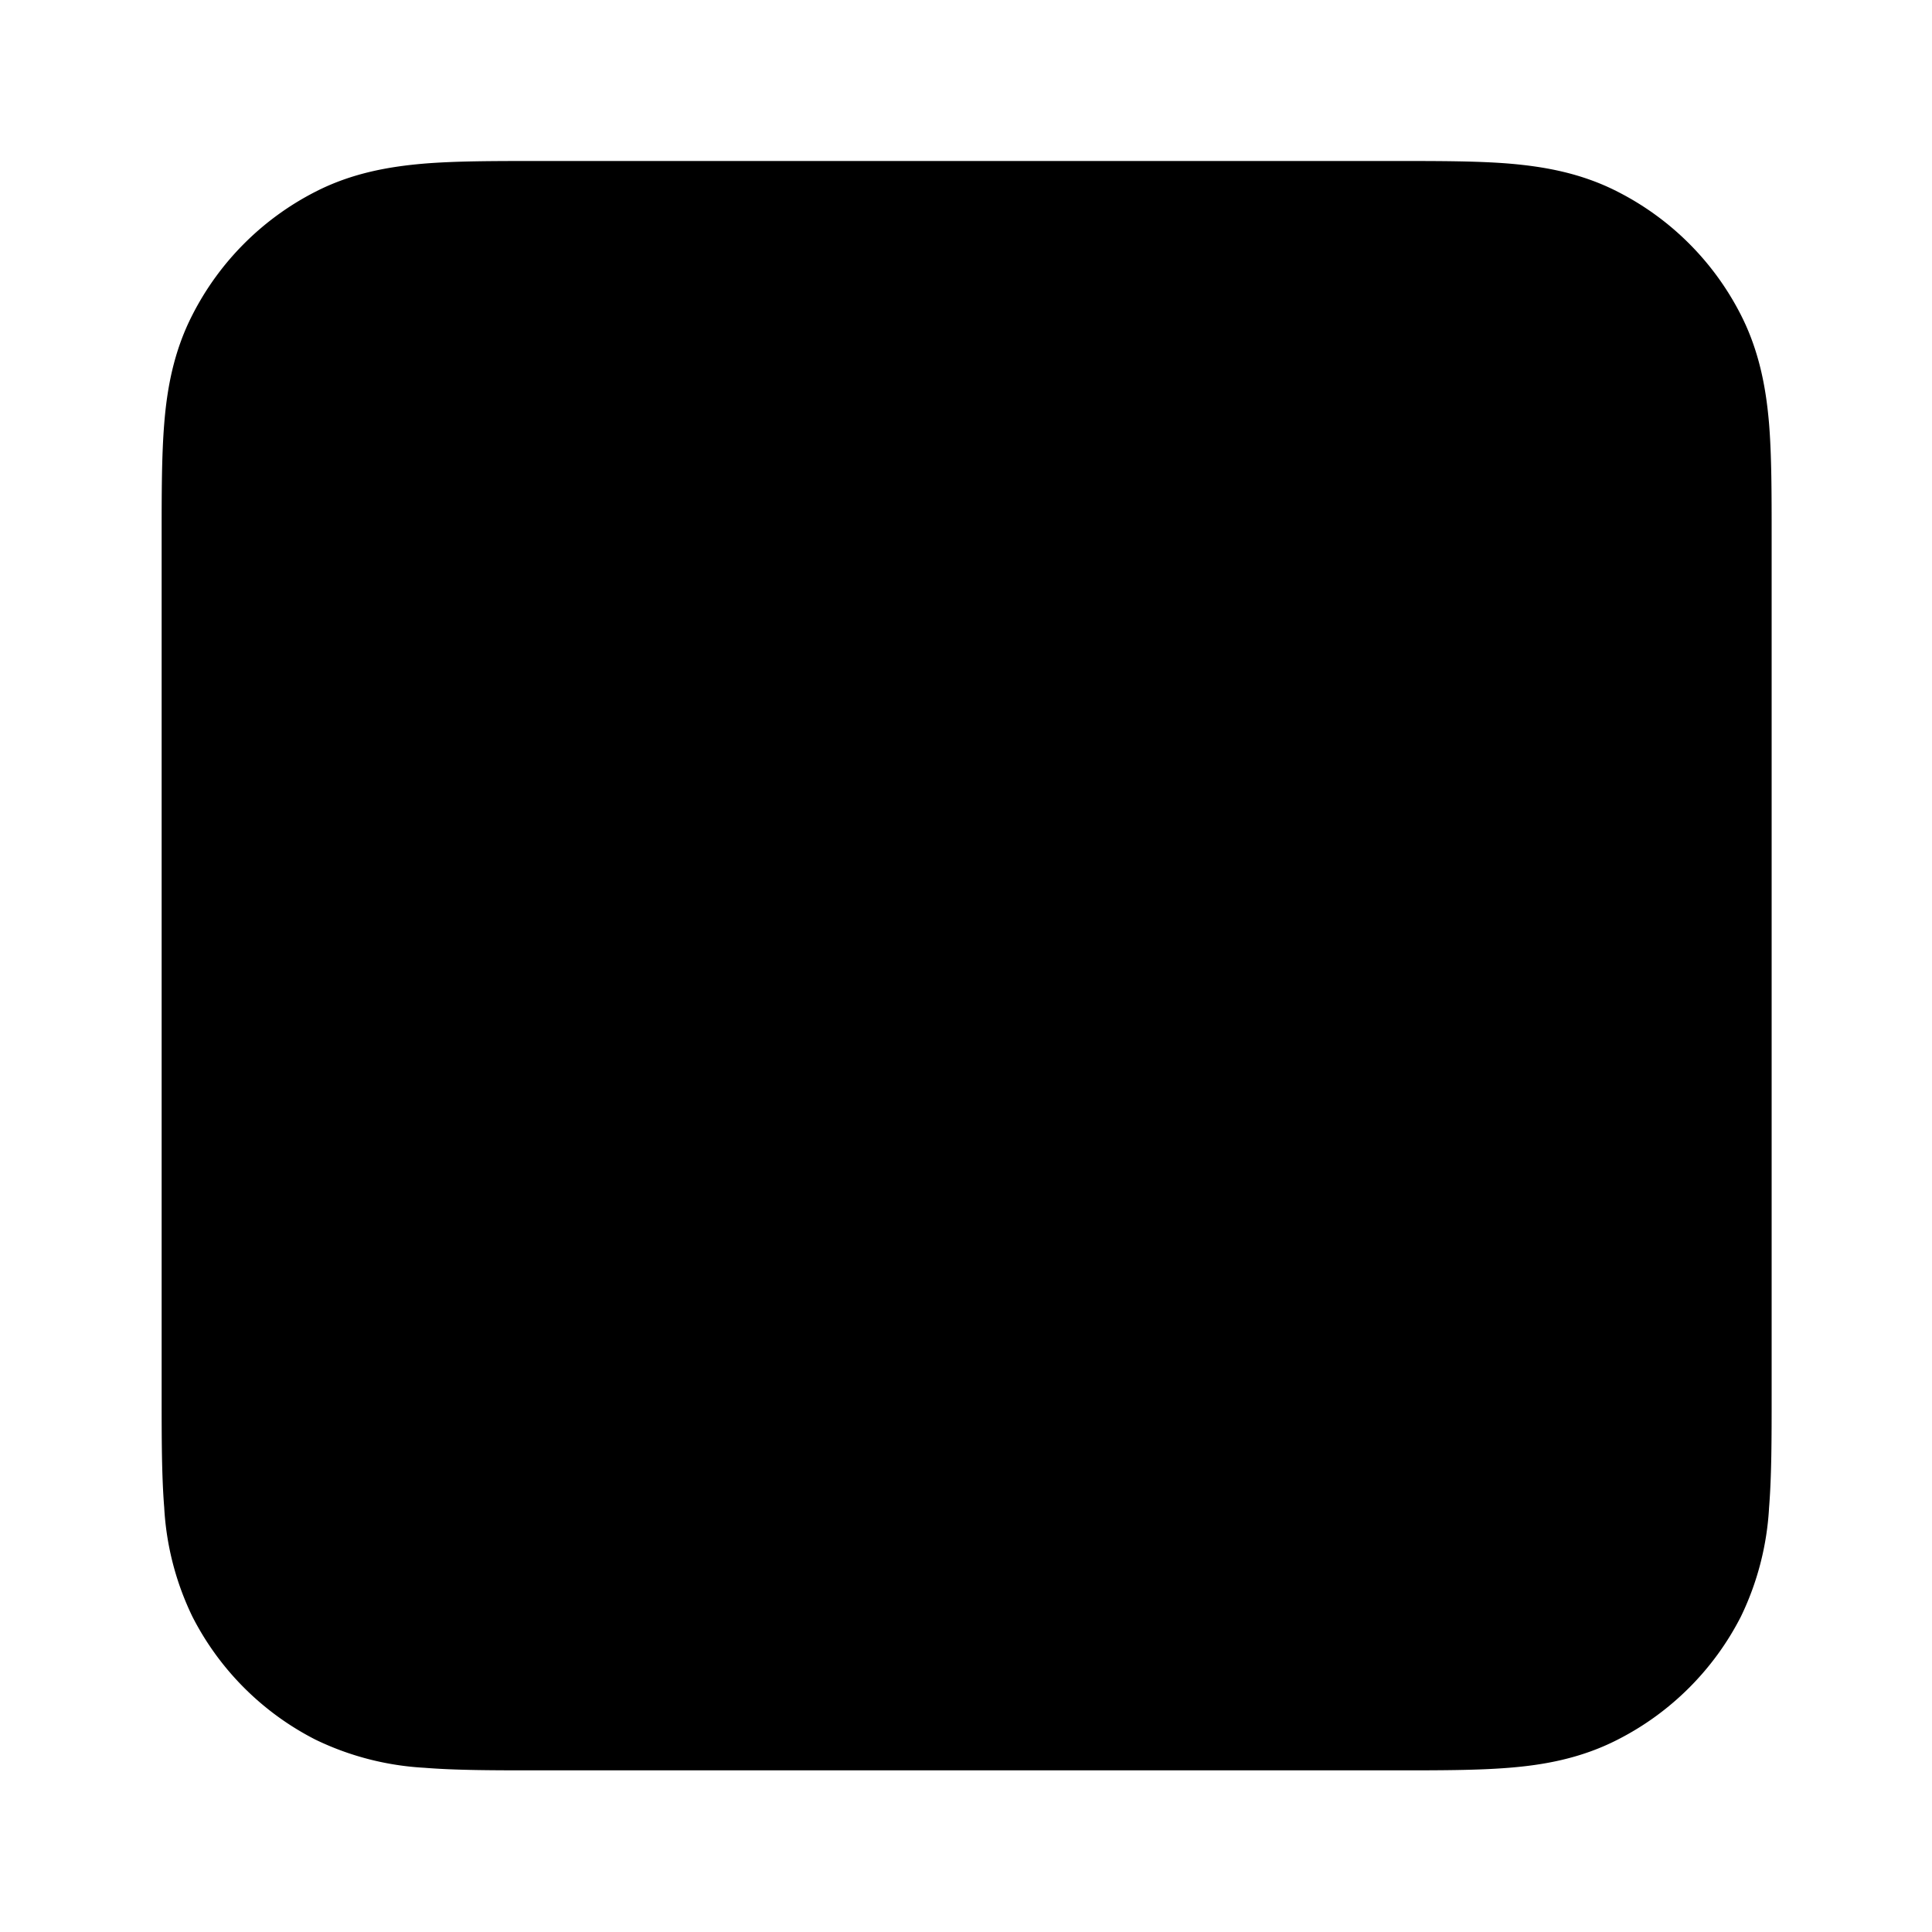 <svg xmlns="http://www.w3.org/2000/svg" width="12" height="12" fill="currentColor" viewBox="0 0 12 12"><path fill-rule="evenodd" d="M3.328 1H8.68c.258 0 .494 0 .692.016.213.018.446.057.676.175.33.168.597.435.765.765.117.23.157.463.175.676.016.198.016.434.016.692v5.348c0 .258 0 .494-.016.692a1.775 1.775 0 0 1-.175.677 1.75 1.75 0 0 1-.765.764c-.23.118-.463.158-.676.175-.198.016-.434.016-.692.016H3.328c-.258 0-.494 0-.692-.016a1.775 1.775 0 0 1-.677-.175 1.75 1.75 0 0 1-.764-.764 1.774 1.774 0 0 1-.175-.677c-.016-.198-.016-.434-.016-.692V3.324c0-.258 0-.494.016-.692.017-.213.057-.446.175-.676a1.75 1.75 0 0 1 .764-.765c.23-.118.464-.157.677-.175C2.834 1 3.07 1 3.328 1Z" clip-rule="evenodd"/></svg>
